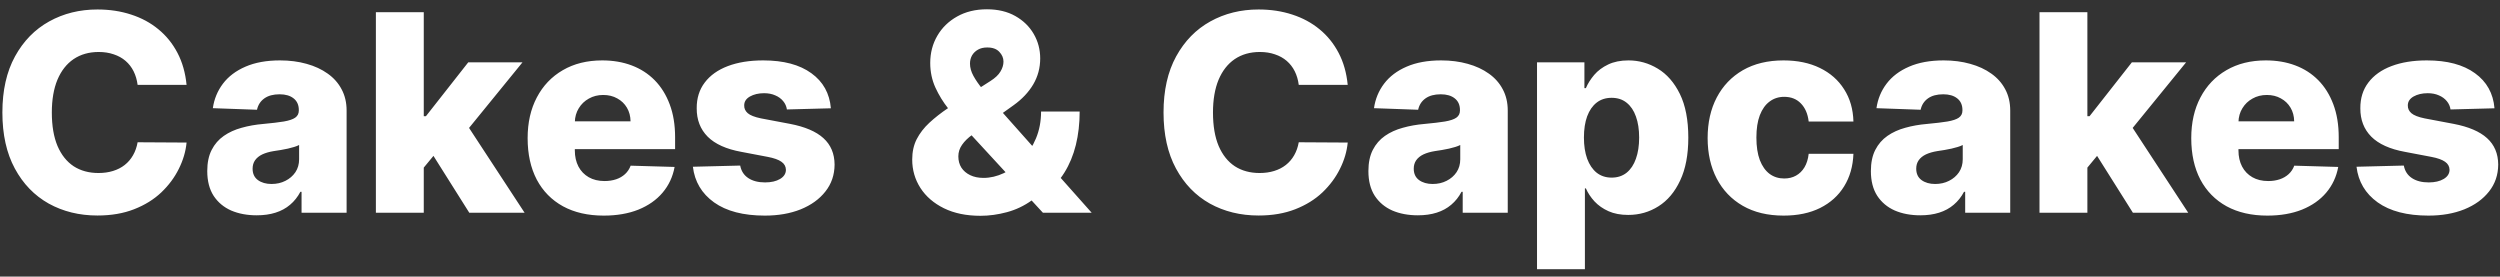 <svg width="235" height="26" viewBox="0 0 235 26" fill="none" xmlns="http://www.w3.org/2000/svg">
<rect x="0" y="0" width="235" height="26" fill="#333333" stroke="none"/>
<path d="M17.538 7.979H12.936C12.874 7.506 12.748 7.08 12.558 6.699C12.368 6.319 12.117 5.994 11.803 5.724C11.491 5.454 11.119 5.248 10.69 5.107C10.266 4.96 9.797 4.886 9.281 4.886C8.367 4.886 7.579 5.11 6.916 5.558C6.259 6.006 5.753 6.653 5.397 7.5C5.047 8.347 4.872 9.372 4.872 10.575C4.872 11.826 5.05 12.876 5.406 13.723C5.768 14.563 6.275 15.198 6.925 15.628C7.582 16.051 8.358 16.263 9.254 16.263C9.757 16.263 10.214 16.198 10.625 16.07C11.043 15.941 11.408 15.754 11.721 15.508C12.04 15.257 12.301 14.953 12.503 14.597C12.712 14.235 12.856 13.827 12.936 13.373L17.538 13.4C17.458 14.235 17.216 15.057 16.811 15.867C16.412 16.677 15.863 17.417 15.163 18.085C14.464 18.748 13.611 19.276 12.604 19.669C11.604 20.061 10.457 20.258 9.162 20.258C7.456 20.258 5.928 19.883 4.578 19.135C3.234 18.38 2.172 17.282 1.393 15.839C0.614 14.398 0.224 12.643 0.224 10.575C0.224 8.5 0.62 6.742 1.412 5.3C2.203 3.858 3.274 2.763 4.624 2.014C5.974 1.266 7.487 0.891 9.162 0.891C10.303 0.891 11.359 1.051 12.328 1.37C13.298 1.683 14.151 2.143 14.887 2.751C15.623 3.352 16.222 4.091 16.682 4.969C17.142 5.846 17.427 6.85 17.538 7.979ZM24.131 20.239C23.229 20.239 22.428 20.089 21.728 19.788C21.035 19.482 20.486 19.021 20.081 18.408C19.682 17.788 19.482 17.012 19.482 16.079C19.482 15.293 19.62 14.631 19.897 14.091C20.173 13.551 20.553 13.112 21.038 12.774C21.523 12.437 22.081 12.182 22.713 12.011C23.345 11.832 24.02 11.713 24.738 11.652C25.542 11.578 26.189 11.501 26.68 11.421C27.171 11.335 27.527 11.216 27.748 11.062C27.975 10.903 28.089 10.679 28.089 10.39V10.344C28.089 9.872 27.926 9.507 27.601 9.249C27.276 8.991 26.837 8.863 26.285 8.863C25.689 8.863 25.211 8.991 24.849 9.249C24.487 9.507 24.256 9.863 24.158 10.317L20.007 10.169C20.13 9.31 20.446 8.543 20.955 7.868C21.471 7.187 22.176 6.653 23.072 6.267C23.974 5.874 25.057 5.678 26.321 5.678C27.223 5.678 28.055 5.785 28.816 6C29.577 6.209 30.239 6.515 30.804 6.92C31.369 7.319 31.804 7.81 32.111 8.393C32.424 8.976 32.581 9.642 32.581 10.39V20H28.346V18.03H28.236C27.984 18.509 27.662 18.914 27.27 19.245C26.883 19.577 26.426 19.825 25.898 19.991C25.376 20.157 24.787 20.239 24.131 20.239ZM25.521 17.294C26.005 17.294 26.441 17.196 26.828 16.999C27.22 16.803 27.533 16.533 27.767 16.189C28 15.839 28.116 15.434 28.116 14.974V13.63C27.987 13.698 27.831 13.759 27.647 13.815C27.469 13.87 27.273 13.922 27.058 13.971C26.843 14.02 26.622 14.063 26.395 14.1C26.168 14.137 25.95 14.171 25.741 14.201C25.318 14.269 24.956 14.373 24.655 14.514C24.361 14.655 24.134 14.839 23.974 15.066C23.821 15.287 23.744 15.551 23.744 15.858C23.744 16.324 23.91 16.68 24.241 16.926C24.579 17.171 25.005 17.294 25.521 17.294ZM39.392 16.291L39.41 10.924H40.036L44.013 5.862H49.112L43.203 13.115H42.015L39.392 16.291ZM35.333 20V1.149H39.834V20H35.333ZM44.114 20L40.414 14.127L43.377 10.934L49.314 20H44.114ZM56.749 20.267C55.27 20.267 53.994 19.976 52.92 19.392C51.852 18.803 51.03 17.966 50.453 16.88C49.883 15.787 49.597 14.489 49.597 12.986C49.597 11.526 49.886 10.249 50.463 9.157C51.039 8.059 51.852 7.206 52.902 6.598C53.951 5.985 55.188 5.678 56.611 5.678C57.618 5.678 58.538 5.834 59.373 6.147C60.207 6.46 60.928 6.923 61.536 7.537C62.143 8.151 62.616 8.909 62.953 9.811C63.291 10.707 63.459 11.734 63.459 12.894V14.017H51.171V11.403H59.271C59.265 10.924 59.152 10.498 58.931 10.123C58.71 9.749 58.406 9.458 58.02 9.249C57.639 9.034 57.2 8.927 56.703 8.927C56.2 8.927 55.749 9.04 55.35 9.268C54.951 9.488 54.635 9.792 54.402 10.179C54.169 10.559 54.046 10.992 54.034 11.477V14.137C54.034 14.713 54.148 15.22 54.374 15.655C54.602 16.085 54.924 16.419 55.341 16.659C55.758 16.898 56.255 17.018 56.832 17.018C57.231 17.018 57.593 16.962 57.918 16.852C58.243 16.742 58.523 16.579 58.756 16.364C58.989 16.149 59.164 15.886 59.281 15.573L63.413 15.692C63.242 16.619 62.864 17.426 62.281 18.113C61.704 18.794 60.947 19.325 60.008 19.706C59.069 20.08 57.983 20.267 56.749 20.267ZM78.102 10.179L73.969 10.289C73.926 9.995 73.809 9.734 73.619 9.507C73.429 9.274 73.18 9.093 72.873 8.964C72.573 8.829 72.223 8.761 71.824 8.761C71.302 8.761 70.858 8.866 70.489 9.074C70.127 9.283 69.949 9.565 69.956 9.921C69.949 10.197 70.06 10.437 70.287 10.639C70.52 10.841 70.934 11.004 71.529 11.127L74.254 11.642C75.665 11.912 76.715 12.36 77.402 12.986C78.095 13.612 78.445 14.441 78.451 15.471C78.445 16.441 78.157 17.285 77.586 18.003C77.022 18.721 76.248 19.279 75.267 19.678C74.285 20.071 73.162 20.267 71.898 20.267C69.879 20.267 68.286 19.853 67.121 19.024C65.961 18.19 65.298 17.073 65.132 15.674L69.578 15.563C69.676 16.079 69.931 16.472 70.342 16.742C70.753 17.012 71.278 17.147 71.916 17.147C72.493 17.147 72.962 17.039 73.324 16.824C73.686 16.61 73.871 16.324 73.877 15.968C73.871 15.649 73.729 15.395 73.453 15.204C73.177 15.008 72.745 14.855 72.155 14.744L69.689 14.275C68.271 14.017 67.216 13.541 66.522 12.848C65.829 12.149 65.485 11.259 65.491 10.179C65.485 9.234 65.737 8.427 66.246 7.758C66.755 7.083 67.48 6.567 68.418 6.212C69.357 5.856 70.465 5.678 71.741 5.678C73.656 5.678 75.165 6.08 76.27 6.884C77.374 7.681 77.985 8.78 78.102 10.179ZM92.164 20.285C90.838 20.285 89.694 20.049 88.731 19.577C87.773 19.104 87.037 18.469 86.521 17.671C86.006 16.867 85.748 15.975 85.748 14.993C85.748 14.269 85.889 13.63 86.172 13.078C86.46 12.52 86.856 12.007 87.359 11.541C87.868 11.069 88.46 10.605 89.135 10.151L93.094 7.62C93.541 7.338 93.857 7.04 94.041 6.727C94.232 6.414 94.327 6.101 94.327 5.788C94.327 5.451 94.195 5.144 93.931 4.868C93.673 4.592 93.29 4.457 92.781 4.463C92.455 4.463 92.173 4.53 91.934 4.665C91.694 4.8 91.507 4.981 91.372 5.208C91.243 5.435 91.179 5.693 91.179 5.981C91.179 6.356 91.286 6.739 91.501 7.132C91.716 7.525 92.004 7.942 92.366 8.384C92.734 8.826 93.143 9.314 93.591 9.847L102.62 20H98.036L90.479 11.799C90.05 11.32 89.599 10.783 89.126 10.188C88.654 9.593 88.255 8.942 87.93 8.237C87.605 7.525 87.442 6.752 87.442 5.917C87.442 4.978 87.663 4.128 88.105 3.367C88.546 2.606 89.166 2.002 89.964 1.554C90.768 1.1 91.704 0.873 92.771 0.873C93.802 0.873 94.692 1.085 95.441 1.508C96.189 1.931 96.766 2.493 97.171 3.192C97.576 3.892 97.779 4.659 97.779 5.494C97.779 6.377 97.561 7.19 97.125 7.933C96.689 8.669 96.073 9.323 95.275 9.893L91.4 12.664C90.989 12.959 90.666 13.274 90.433 13.612C90.2 13.943 90.084 14.306 90.084 14.698C90.084 15.103 90.179 15.456 90.369 15.757C90.565 16.057 90.841 16.294 91.197 16.465C91.553 16.637 91.971 16.723 92.449 16.723C93.087 16.723 93.725 16.573 94.364 16.272C95.002 15.965 95.585 15.536 96.113 14.983C96.64 14.425 97.064 13.765 97.383 13.005C97.702 12.238 97.861 11.397 97.861 10.482H101.488C101.488 11.612 101.368 12.661 101.129 13.63C100.89 14.594 100.531 15.459 100.052 16.226C99.58 16.987 98.994 17.619 98.294 18.122C98.073 18.245 97.858 18.362 97.65 18.472C97.441 18.582 97.226 18.699 97.005 18.822C96.281 19.343 95.496 19.718 94.649 19.945C93.808 20.172 92.98 20.285 92.164 20.285ZM126.685 7.979H122.083C122.022 7.506 121.896 7.08 121.706 6.699C121.516 6.319 121.264 5.994 120.951 5.724C120.638 5.454 120.267 5.248 119.837 5.107C119.414 4.96 118.944 4.886 118.429 4.886C117.515 4.886 116.726 5.11 116.063 5.558C115.407 6.006 114.901 6.653 114.545 7.5C114.195 8.347 114.02 9.372 114.02 10.575C114.02 11.826 114.198 12.876 114.554 13.723C114.916 14.563 115.422 15.198 116.073 15.628C116.729 16.051 117.505 16.263 118.401 16.263C118.905 16.263 119.362 16.198 119.773 16.07C120.19 15.941 120.555 15.754 120.868 15.508C121.187 15.257 121.448 14.953 121.651 14.597C121.859 14.235 122.003 13.827 122.083 13.373L126.685 13.4C126.606 14.235 126.363 15.057 125.958 15.867C125.559 16.677 125.01 17.417 124.311 18.085C123.611 18.748 122.758 19.276 121.752 19.669C120.752 20.061 119.604 20.258 118.309 20.258C116.603 20.258 115.075 19.883 113.725 19.135C112.382 18.38 111.32 17.282 110.541 15.839C109.761 14.398 109.372 12.643 109.372 10.575C109.372 8.5 109.767 6.742 110.559 5.3C111.351 3.858 112.421 2.763 113.771 2.014C115.121 1.266 116.634 0.891 118.309 0.891C119.451 0.891 120.506 1.051 121.476 1.37C122.445 1.683 123.298 2.143 124.035 2.751C124.771 3.352 125.369 4.091 125.829 4.969C126.29 5.846 126.575 6.85 126.685 7.979ZM133.278 20.239C132.376 20.239 131.575 20.089 130.876 19.788C130.182 19.482 129.633 19.021 129.228 18.408C128.829 17.788 128.63 17.012 128.63 16.079C128.63 15.293 128.768 14.631 129.044 14.091C129.32 13.551 129.701 13.112 130.185 12.774C130.67 12.437 131.229 12.182 131.861 12.011C132.493 11.832 133.168 11.713 133.886 11.652C134.69 11.578 135.337 11.501 135.828 11.421C136.319 11.335 136.675 11.216 136.896 11.062C137.123 10.903 137.236 10.679 137.236 10.39V10.344C137.236 9.872 137.074 9.507 136.748 9.249C136.423 8.991 135.984 8.863 135.432 8.863C134.837 8.863 134.358 8.991 133.996 9.249C133.634 9.507 133.404 9.863 133.306 10.317L129.155 10.169C129.277 9.31 129.593 8.543 130.103 7.868C130.618 7.187 131.324 6.653 132.22 6.267C133.122 5.874 134.205 5.678 135.469 5.678C136.371 5.678 137.202 5.785 137.963 6C138.724 6.209 139.387 6.515 139.952 6.92C140.516 7.319 140.952 7.81 141.259 8.393C141.572 8.976 141.728 9.642 141.728 10.39V20H137.494V18.03H137.383C137.132 18.509 136.81 18.914 136.417 19.245C136.03 19.577 135.573 19.825 135.045 19.991C134.524 20.157 133.935 20.239 133.278 20.239ZM134.668 17.294C135.153 17.294 135.589 17.196 135.975 16.999C136.368 16.803 136.681 16.533 136.914 16.189C137.147 15.839 137.264 15.434 137.264 14.974V13.63C137.135 13.698 136.978 13.759 136.794 13.815C136.616 13.87 136.42 13.922 136.205 13.971C135.99 14.02 135.77 14.063 135.543 14.1C135.315 14.137 135.098 14.171 134.889 14.201C134.466 14.269 134.104 14.373 133.803 14.514C133.508 14.655 133.281 14.839 133.122 15.066C132.968 15.287 132.892 15.551 132.892 15.858C132.892 16.324 133.057 16.68 133.389 16.926C133.726 17.171 134.153 17.294 134.668 17.294ZM144.48 25.302V5.862H148.935V8.283H149.073C149.257 7.853 149.518 7.439 149.856 7.04C150.199 6.641 150.635 6.316 151.163 6.064C151.697 5.807 152.335 5.678 153.077 5.678C154.059 5.678 154.976 5.935 155.829 6.451C156.688 6.966 157.382 7.761 157.91 8.835C158.437 9.909 158.701 11.277 158.701 12.94C158.701 14.542 158.447 15.883 157.937 16.962C157.434 18.043 156.753 18.852 155.894 19.392C155.041 19.933 154.093 20.203 153.05 20.203C152.338 20.203 151.721 20.086 151.199 19.853C150.678 19.619 150.239 19.313 149.883 18.932C149.533 18.552 149.263 18.144 149.073 17.708H148.981V25.302H144.48ZM148.889 12.931C148.889 13.692 148.99 14.354 149.193 14.919C149.402 15.484 149.699 15.922 150.086 16.235C150.478 16.542 150.948 16.696 151.494 16.696C152.046 16.696 152.516 16.542 152.902 16.235C153.289 15.922 153.58 15.484 153.777 14.919C153.979 14.354 154.08 13.692 154.08 12.931C154.08 12.17 153.979 11.51 153.777 10.952C153.58 10.393 153.289 9.961 152.902 9.654C152.522 9.347 152.052 9.194 151.494 9.194C150.942 9.194 150.472 9.344 150.086 9.645C149.699 9.946 149.402 10.375 149.193 10.934C148.99 11.492 148.889 12.158 148.889 12.931ZM167.659 20.267C166.168 20.267 164.889 19.96 163.821 19.346C162.76 18.733 161.943 17.88 161.373 16.788C160.802 15.689 160.517 14.419 160.517 12.977C160.517 11.529 160.802 10.258 161.373 9.166C161.95 8.068 162.769 7.212 163.83 6.598C164.898 5.985 166.171 5.678 167.65 5.678C168.957 5.678 170.096 5.914 171.065 6.386C172.041 6.859 172.802 7.528 173.348 8.393C173.9 9.252 174.192 10.262 174.222 11.421H170.016C169.93 10.697 169.684 10.13 169.279 9.719C168.881 9.307 168.359 9.102 167.715 9.102C167.193 9.102 166.736 9.249 166.343 9.544C165.951 9.832 165.644 10.262 165.423 10.832C165.208 11.397 165.101 12.096 165.101 12.931C165.101 13.765 165.208 14.471 165.423 15.048C165.644 15.619 165.951 16.051 166.343 16.346C166.736 16.634 167.193 16.778 167.715 16.778C168.132 16.778 168.5 16.689 168.819 16.512C169.144 16.334 169.411 16.073 169.62 15.729C169.829 15.379 169.961 14.956 170.016 14.459H174.222C174.179 15.625 173.888 16.643 173.348 17.515C172.814 18.386 172.062 19.064 171.093 19.549C170.129 20.028 168.985 20.267 167.659 20.267ZM180.511 20.239C179.609 20.239 178.808 20.089 178.109 19.788C177.416 19.482 176.866 19.021 176.461 18.408C176.062 17.788 175.863 17.012 175.863 16.079C175.863 15.293 176.001 14.631 176.277 14.091C176.553 13.551 176.934 13.112 177.419 12.774C177.903 12.437 178.462 12.182 179.094 12.011C179.726 11.832 180.401 11.713 181.119 11.652C181.923 11.578 182.57 11.501 183.061 11.421C183.552 11.335 183.908 11.216 184.129 11.062C184.356 10.903 184.469 10.679 184.469 10.39V10.344C184.469 9.872 184.307 9.507 183.981 9.249C183.656 8.991 183.217 8.863 182.665 8.863C182.07 8.863 181.591 8.991 181.229 9.249C180.867 9.507 180.637 9.863 180.539 10.317L176.388 10.169C176.51 9.31 176.826 8.543 177.336 7.868C177.851 7.187 178.557 6.653 179.453 6.267C180.355 5.874 181.438 5.678 182.702 5.678C183.604 5.678 184.436 5.785 185.196 6C185.957 6.209 186.62 6.515 187.185 6.92C187.749 7.319 188.185 7.81 188.492 8.393C188.805 8.976 188.961 9.642 188.961 10.39V20H184.727V18.03H184.617C184.365 18.509 184.043 18.914 183.65 19.245C183.263 19.577 182.806 19.825 182.279 19.991C181.757 20.157 181.168 20.239 180.511 20.239ZM181.901 17.294C182.386 17.294 182.822 17.196 183.208 16.999C183.601 16.803 183.914 16.533 184.147 16.189C184.38 15.839 184.497 15.434 184.497 14.974V13.63C184.368 13.698 184.212 13.759 184.027 13.815C183.85 13.87 183.653 13.922 183.438 13.971C183.224 14.02 183.003 14.063 182.776 14.1C182.549 14.137 182.331 14.171 182.122 14.201C181.699 14.269 181.337 14.373 181.036 14.514C180.741 14.655 180.514 14.839 180.355 15.066C180.201 15.287 180.125 15.551 180.125 15.858C180.125 16.324 180.29 16.68 180.622 16.926C180.959 17.171 181.386 17.294 181.901 17.294ZM195.772 16.291L195.791 10.924H196.417L200.393 5.862H205.492L199.583 13.115H198.396L195.772 16.291ZM191.713 20V1.149H196.214V20H191.713ZM200.494 20L196.794 14.127L199.758 10.934L205.695 20H200.494ZM213.13 20.267C211.651 20.267 210.375 19.976 209.301 19.392C208.233 18.803 207.411 17.966 206.834 16.88C206.263 15.787 205.978 14.489 205.978 12.986C205.978 11.526 206.266 10.249 206.843 9.157C207.42 8.059 208.233 7.206 209.282 6.598C210.332 5.985 211.568 5.678 212.992 5.678C213.998 5.678 214.919 5.834 215.753 6.147C216.588 6.46 217.309 6.923 217.916 7.537C218.524 8.151 218.996 8.909 219.334 9.811C219.671 10.707 219.84 11.734 219.84 12.894V14.017H207.552V11.403H215.652C215.646 10.924 215.532 10.498 215.311 10.123C215.091 9.749 214.787 9.458 214.4 9.249C214.02 9.034 213.581 8.927 213.084 8.927C212.581 8.927 212.13 9.04 211.731 9.268C211.332 9.488 211.016 9.792 210.783 10.179C210.55 10.559 210.427 10.992 210.415 11.477V14.137C210.415 14.713 210.528 15.22 210.755 15.655C210.982 16.085 211.304 16.419 211.722 16.659C212.139 16.898 212.636 17.018 213.213 17.018C213.612 17.018 213.974 16.962 214.299 16.852C214.624 16.742 214.903 16.579 215.137 16.364C215.37 16.149 215.545 15.886 215.661 15.573L219.794 15.692C219.622 16.619 219.245 17.426 218.662 18.113C218.085 18.794 217.327 19.325 216.388 19.706C215.449 20.08 214.363 20.267 213.13 20.267ZM234.482 10.179L230.349 10.289C230.306 9.995 230.19 9.734 230 9.507C229.809 9.274 229.561 9.093 229.254 8.964C228.953 8.829 228.604 8.761 228.205 8.761C227.683 8.761 227.238 8.866 226.87 9.074C226.508 9.283 226.33 9.565 226.336 9.921C226.33 10.197 226.44 10.437 226.668 10.639C226.901 10.841 227.315 11.004 227.91 11.127L230.635 11.642C232.046 11.912 233.095 12.36 233.783 12.986C234.476 13.612 234.826 14.441 234.832 15.471C234.826 16.441 234.537 17.285 233.967 18.003C233.402 18.721 232.629 19.279 231.647 19.678C230.665 20.071 229.542 20.267 228.278 20.267C226.259 20.267 224.667 19.853 223.501 19.024C222.341 18.19 221.679 17.073 221.513 15.674L225.959 15.563C226.057 16.079 226.312 16.472 226.723 16.742C227.134 17.012 227.659 17.147 228.297 17.147C228.874 17.147 229.343 17.039 229.705 16.824C230.067 16.61 230.251 16.324 230.257 15.968C230.251 15.649 230.11 15.395 229.834 15.204C229.558 15.008 229.125 14.855 228.536 14.744L226.069 14.275C224.652 14.017 223.596 13.541 222.903 12.848C222.209 12.149 221.866 11.259 221.872 10.179C221.866 9.234 222.117 8.427 222.627 7.758C223.136 7.083 223.86 6.567 224.799 6.212C225.738 5.856 226.845 5.678 228.122 5.678C230.036 5.678 231.546 6.08 232.65 6.884C233.755 7.681 234.366 8.78 234.482 10.179Z" fill="white"/>
</svg>
